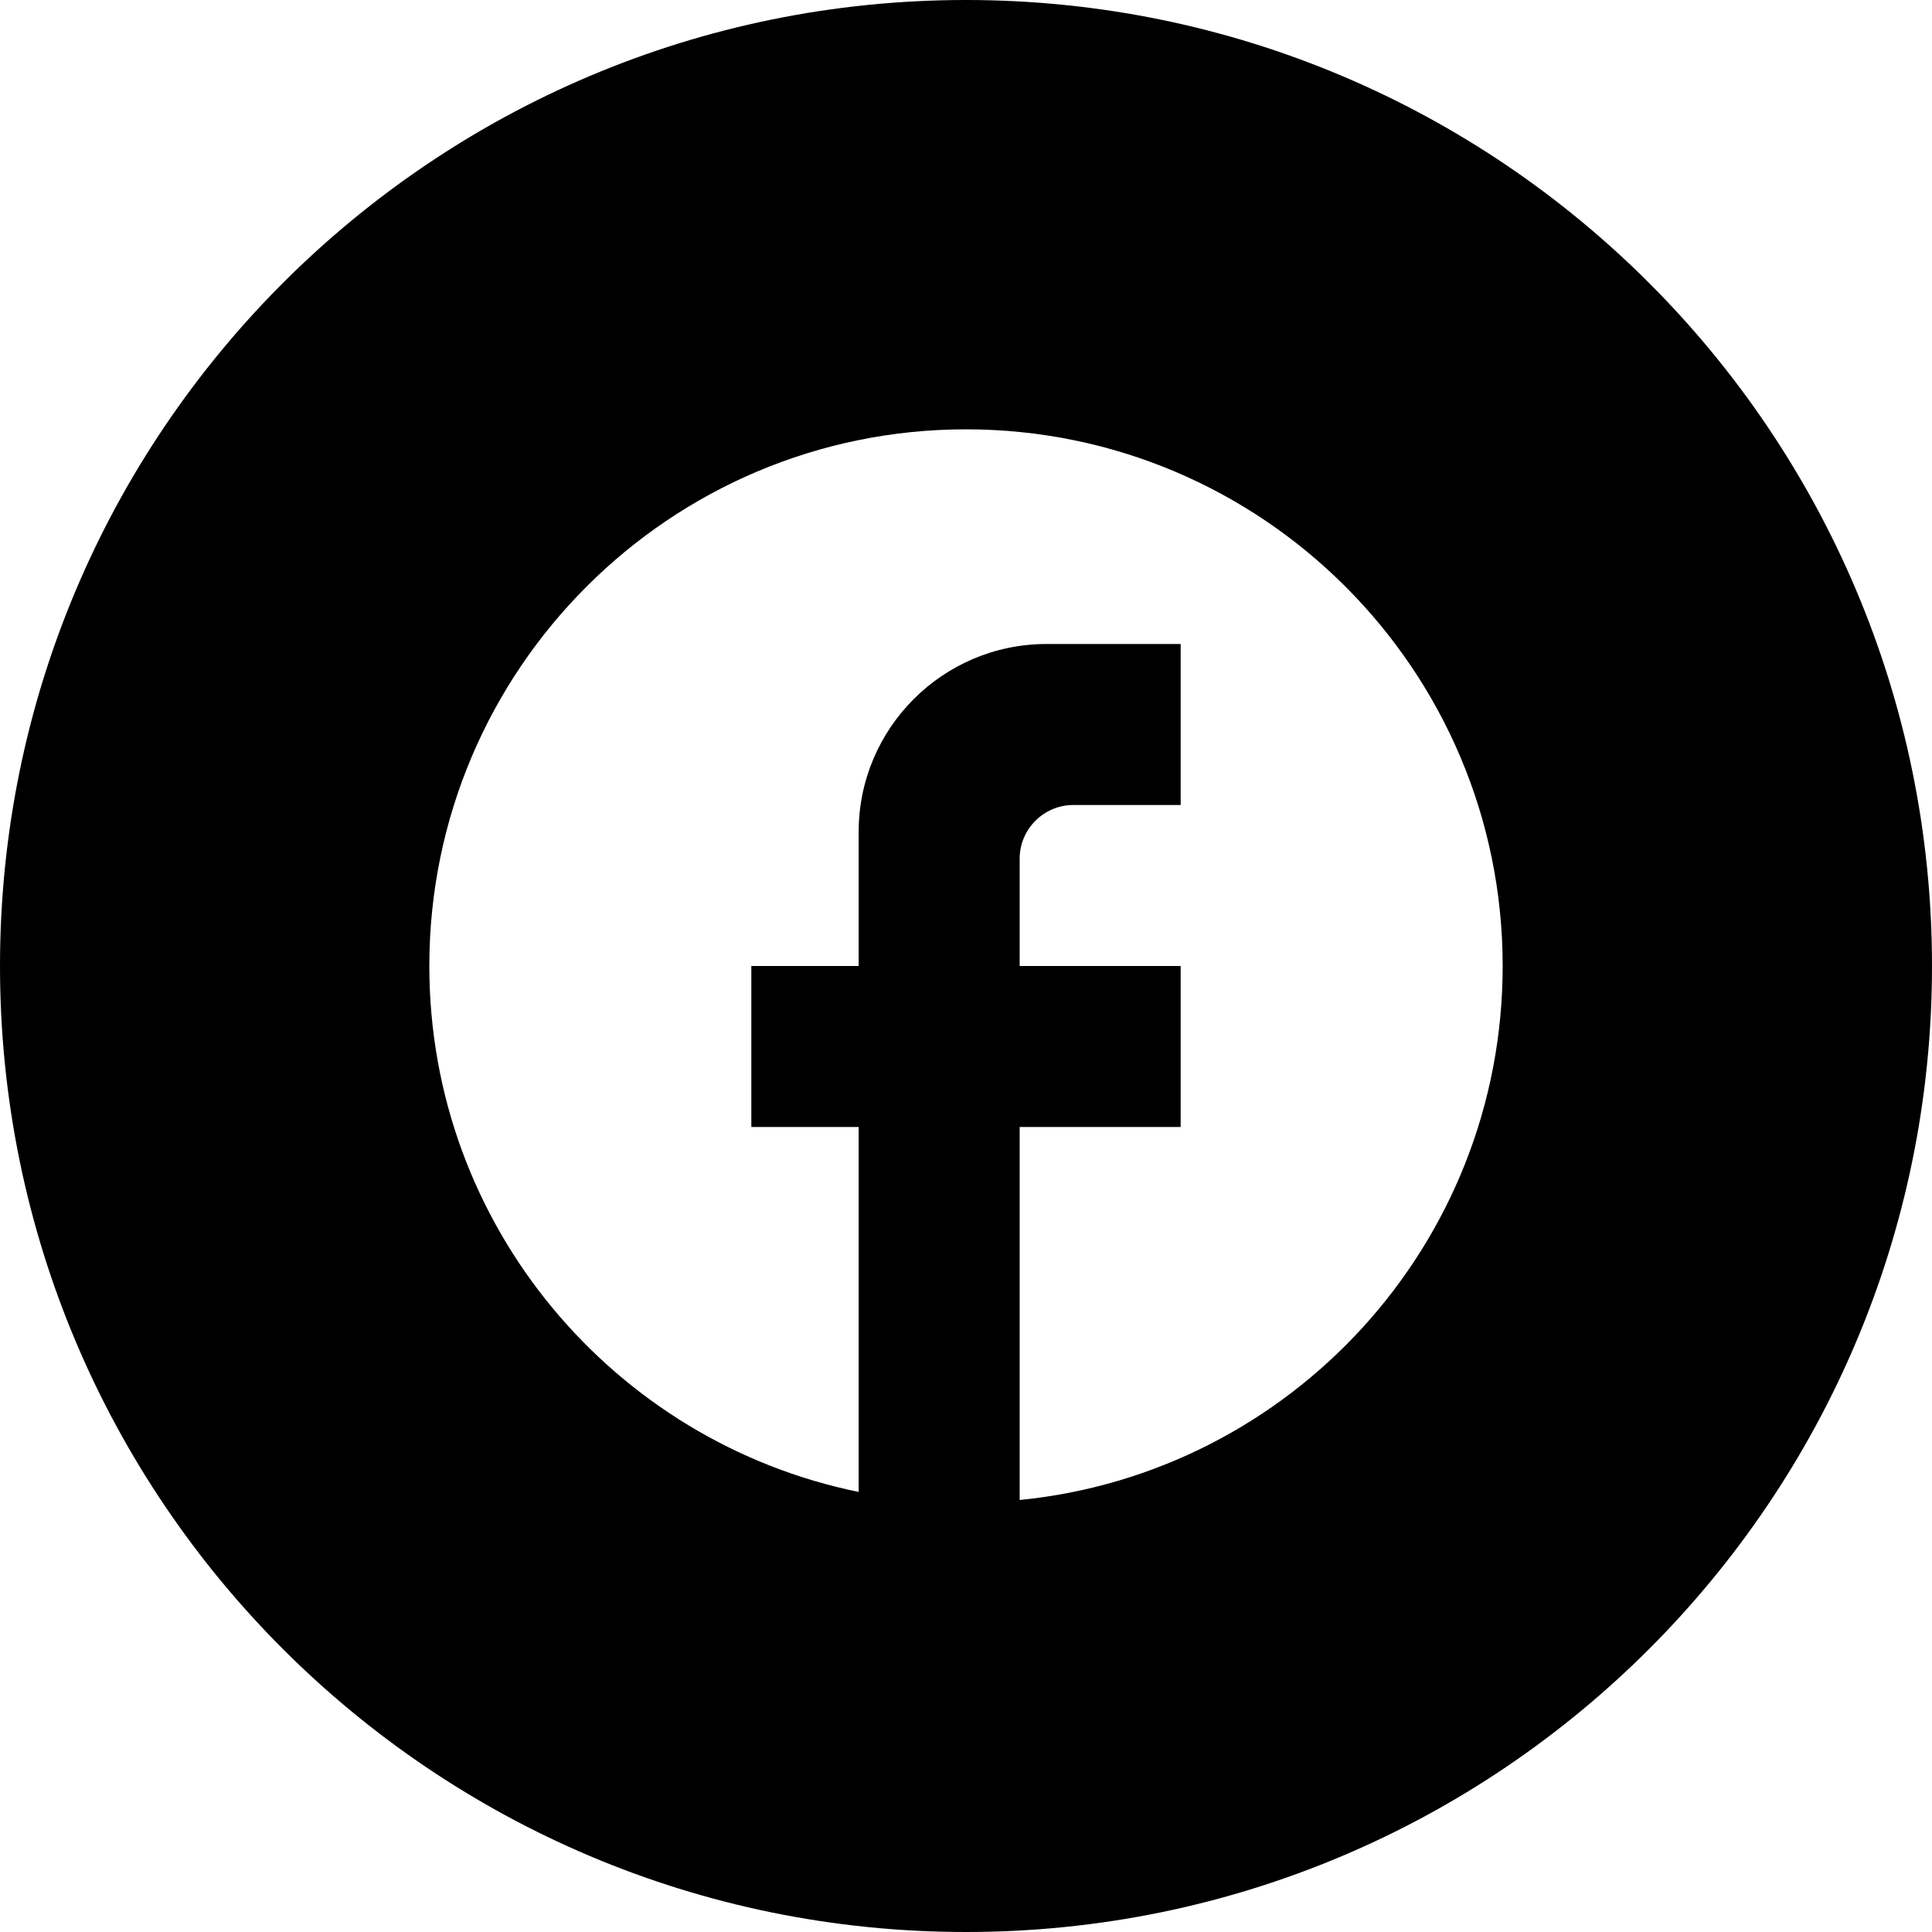 <svg width="45" height="45" viewBox="0 0 45 45" fill="none" xmlns="http://www.w3.org/2000/svg">
<path fill-rule="evenodd" clip-rule="evenodd" d="M22.5 45C34.926 45 45 34.926 45 22.5C45 10.074 34.926 0 22.5 0C10.074 0 0 10.074 0 22.5C0 34.926 10.074 45 22.5 45ZM22.5 10C29.4 10 35 15.6 35 22.5C35 28.988 30.062 34.312 23.75 34.938V26.25H27.5V22.5H23.75V20C23.75 19.312 24.312 18.75 25 18.75H27.5V15H24.375C21.962 15 20 16.962 20 19.375V22.5H17.5V26.25H20V34.75C14.3 33.587 10 28.55 10 22.5C10 15.6 15.6 10 22.5 10Z" fill="black"/>
</svg>
